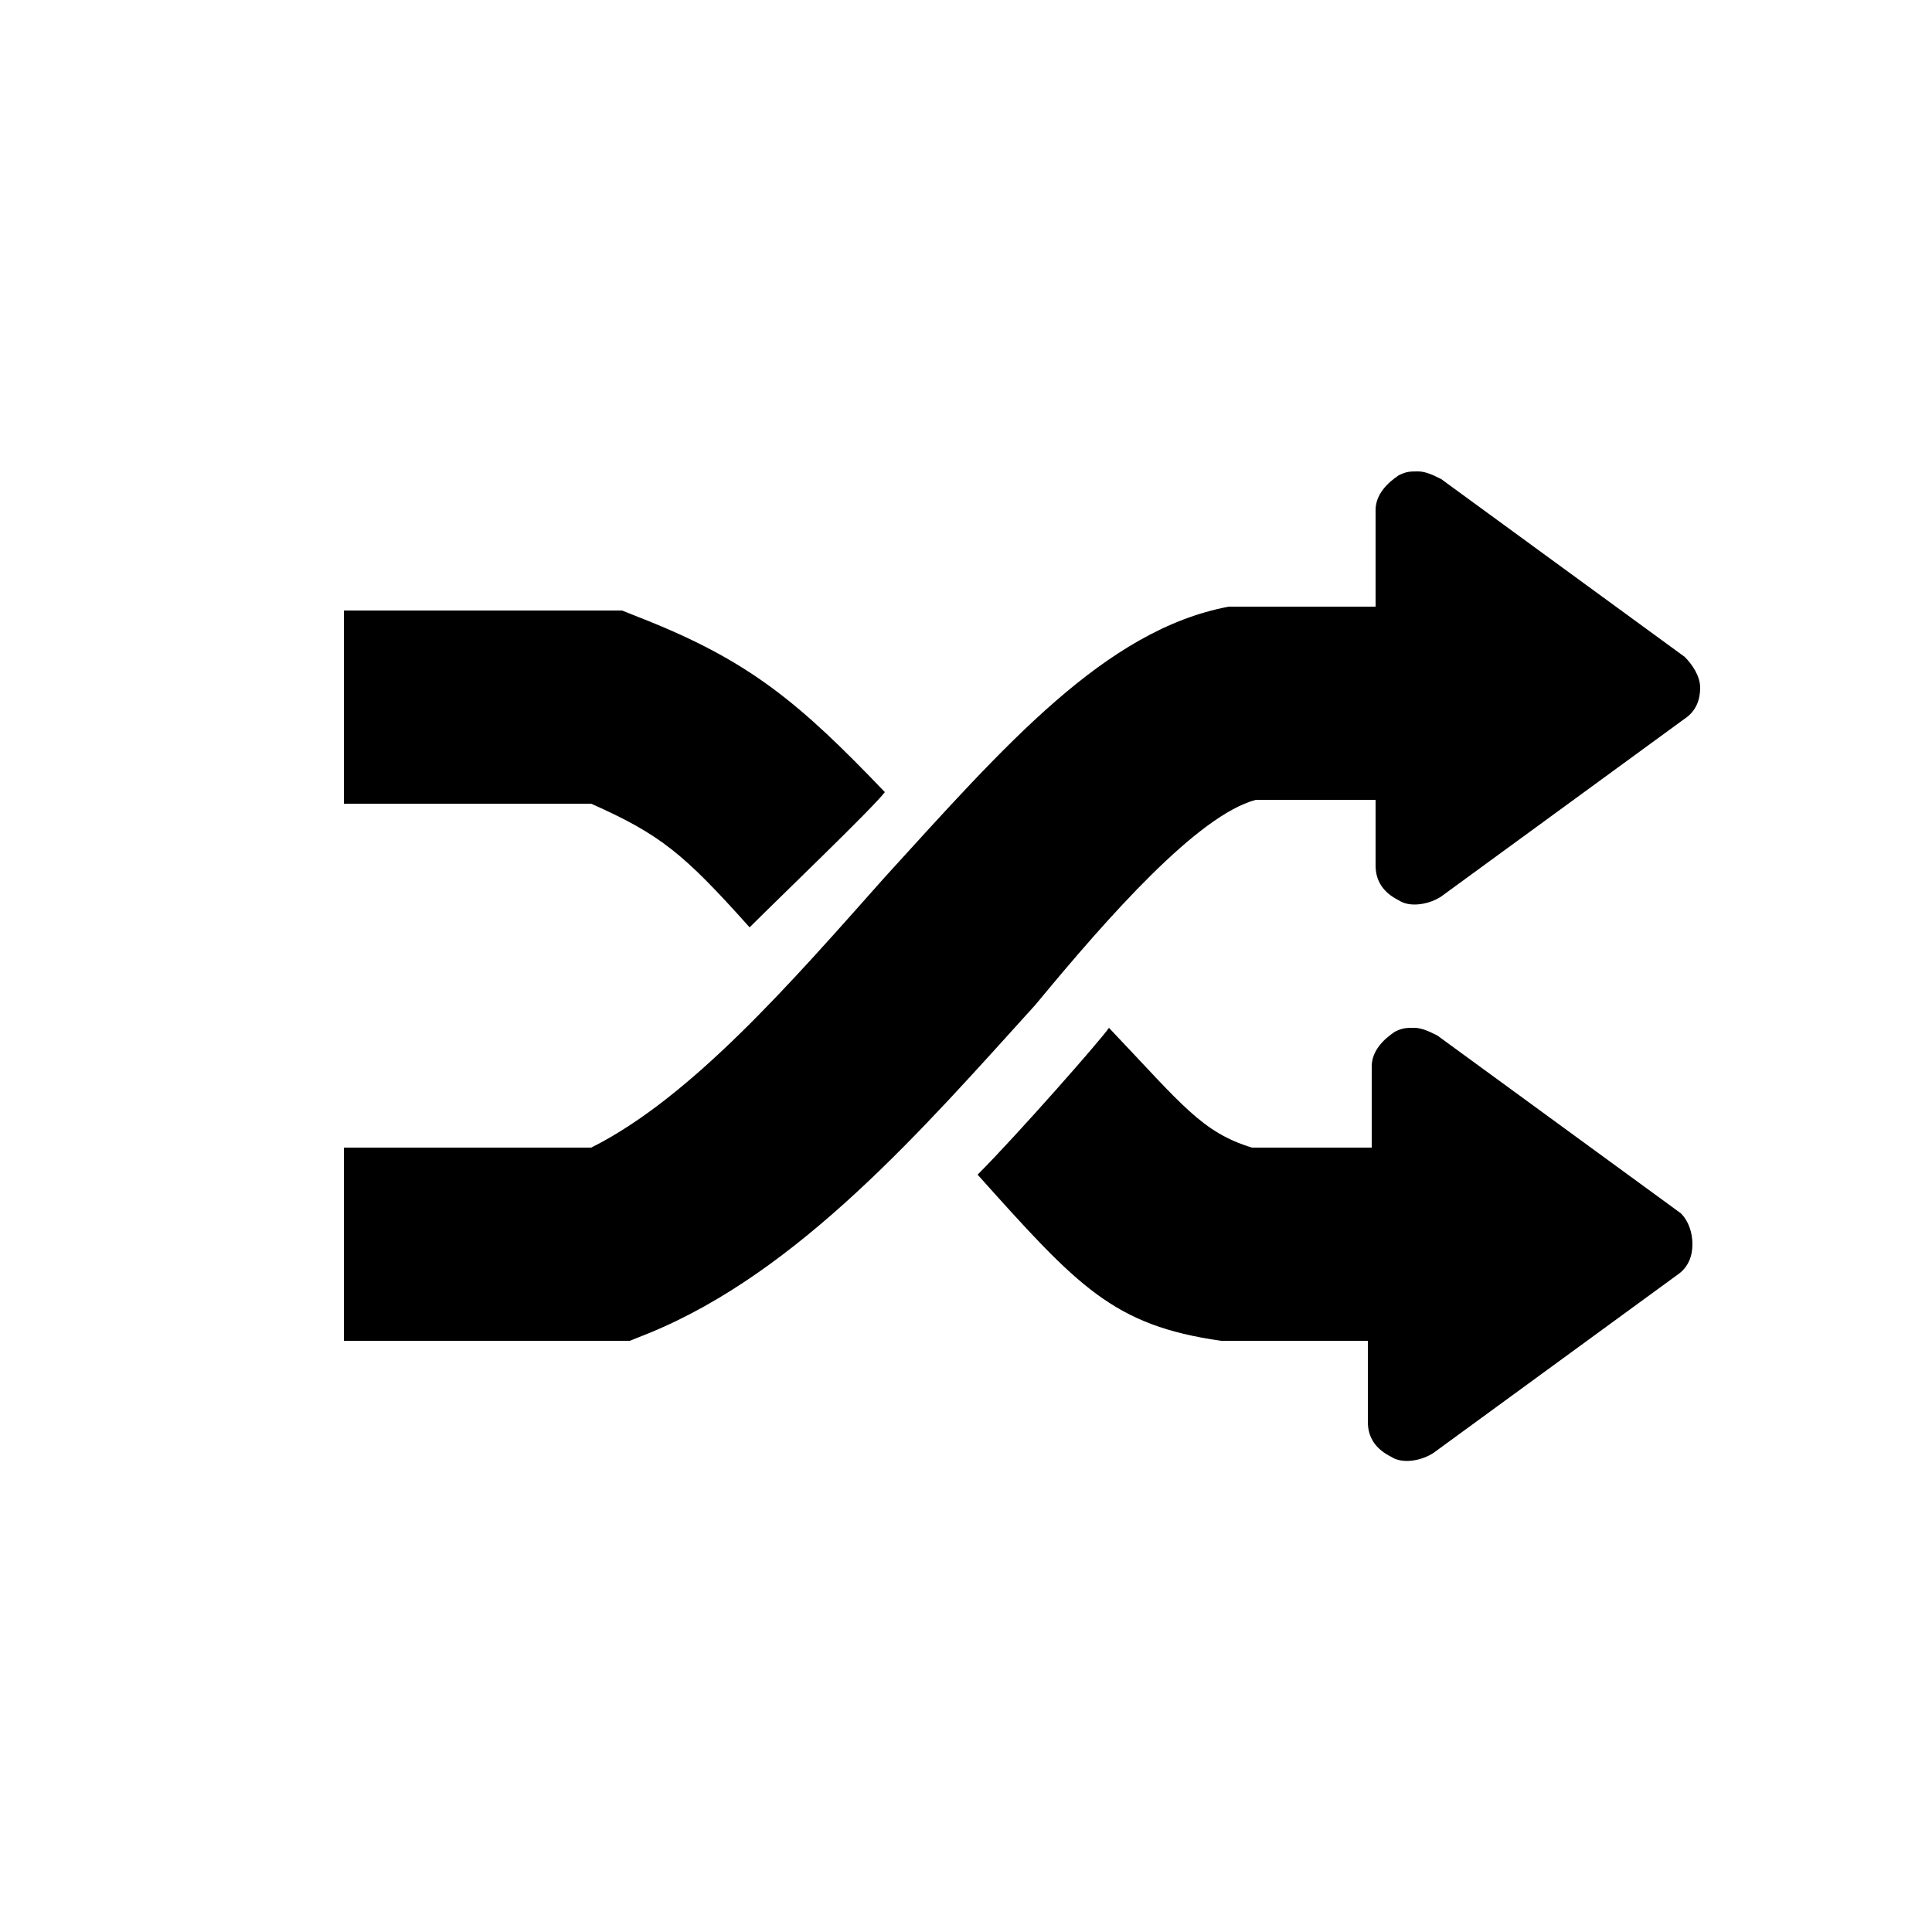 <?xml version="1.0" encoding="utf-8"?>
<!-- Generator: Adobe Illustrator 18.0.0, SVG Export Plug-In . SVG Version: 6.00 Build 0)  -->
<!DOCTYPE svg PUBLIC "-//W3C//DTD SVG 1.1//EN" "http://www.w3.org/Graphics/SVG/1.1/DTD/svg11.dtd">
<svg version="1.1" id="Layer_1" xmlns="http://www.w3.org/2000/svg" xmlns:xlink="http://www.w3.org/1999/xlink" x="0px" y="0px"
	 viewBox="0 0 50 50" enable-background="new 0 0 50 50" xml:space="preserve">
<g>
	<path d="M32.5,20.7h3.1v1.7c0,0.4,0.2,0.7,0.6,0.9c0.3,0.2,0.8,0.1,1.1-0.1l6.3-4.6c0.3-0.2,0.4-0.5,0.4-0.8s-0.2-0.6-0.4-0.8
		l-6.3-4.6c-0.2-0.1-0.4-0.2-0.6-0.2c-0.2,0-0.3,0-0.5,0.1c-0.3,0.2-0.6,0.5-0.6,0.9v2.5h-3.4l-0.4,0c-3.2,0.6-5.8,3.6-8.9,7
		c-2.4,2.7-5,5.7-7.6,7H8.9v5h7.4l0.5-0.2c3.9-1.6,7.1-5.3,10-8.5C28.7,23.7,31,21.1,32.5,20.7z"/>
	<path d="M19.4,24c0.8-0.8,3.2-3.1,3.5-3.5c-2.2-2.3-3.5-3.4-6.3-4.5l-0.5-0.2H8.9v5h6.4C17.1,21.6,17.7,22.1,19.4,24z"/>
	<path d="M43.5,31.4l-6.3-4.6c-0.2-0.1-0.4-0.2-0.6-0.2c-0.2,0-0.3,0-0.5,0.1c-0.3,0.2-0.6,0.5-0.6,0.9v2.1h-3.1
		c-1.3-0.4-1.8-1.1-3.7-3.1c-0.2,0.3-2.4,2.8-3.4,3.8c2.6,2.9,3.5,3.9,6.3,4.3l0.4,0h3.4v2.1c0,0.4,0.2,0.7,0.6,0.9
		c0.3,0.2,0.8,0.1,1.1-0.1l6.3-4.6c0.3-0.2,0.4-0.5,0.4-0.8S43.7,31.6,43.5,31.4z"/>
</g>
</svg>
